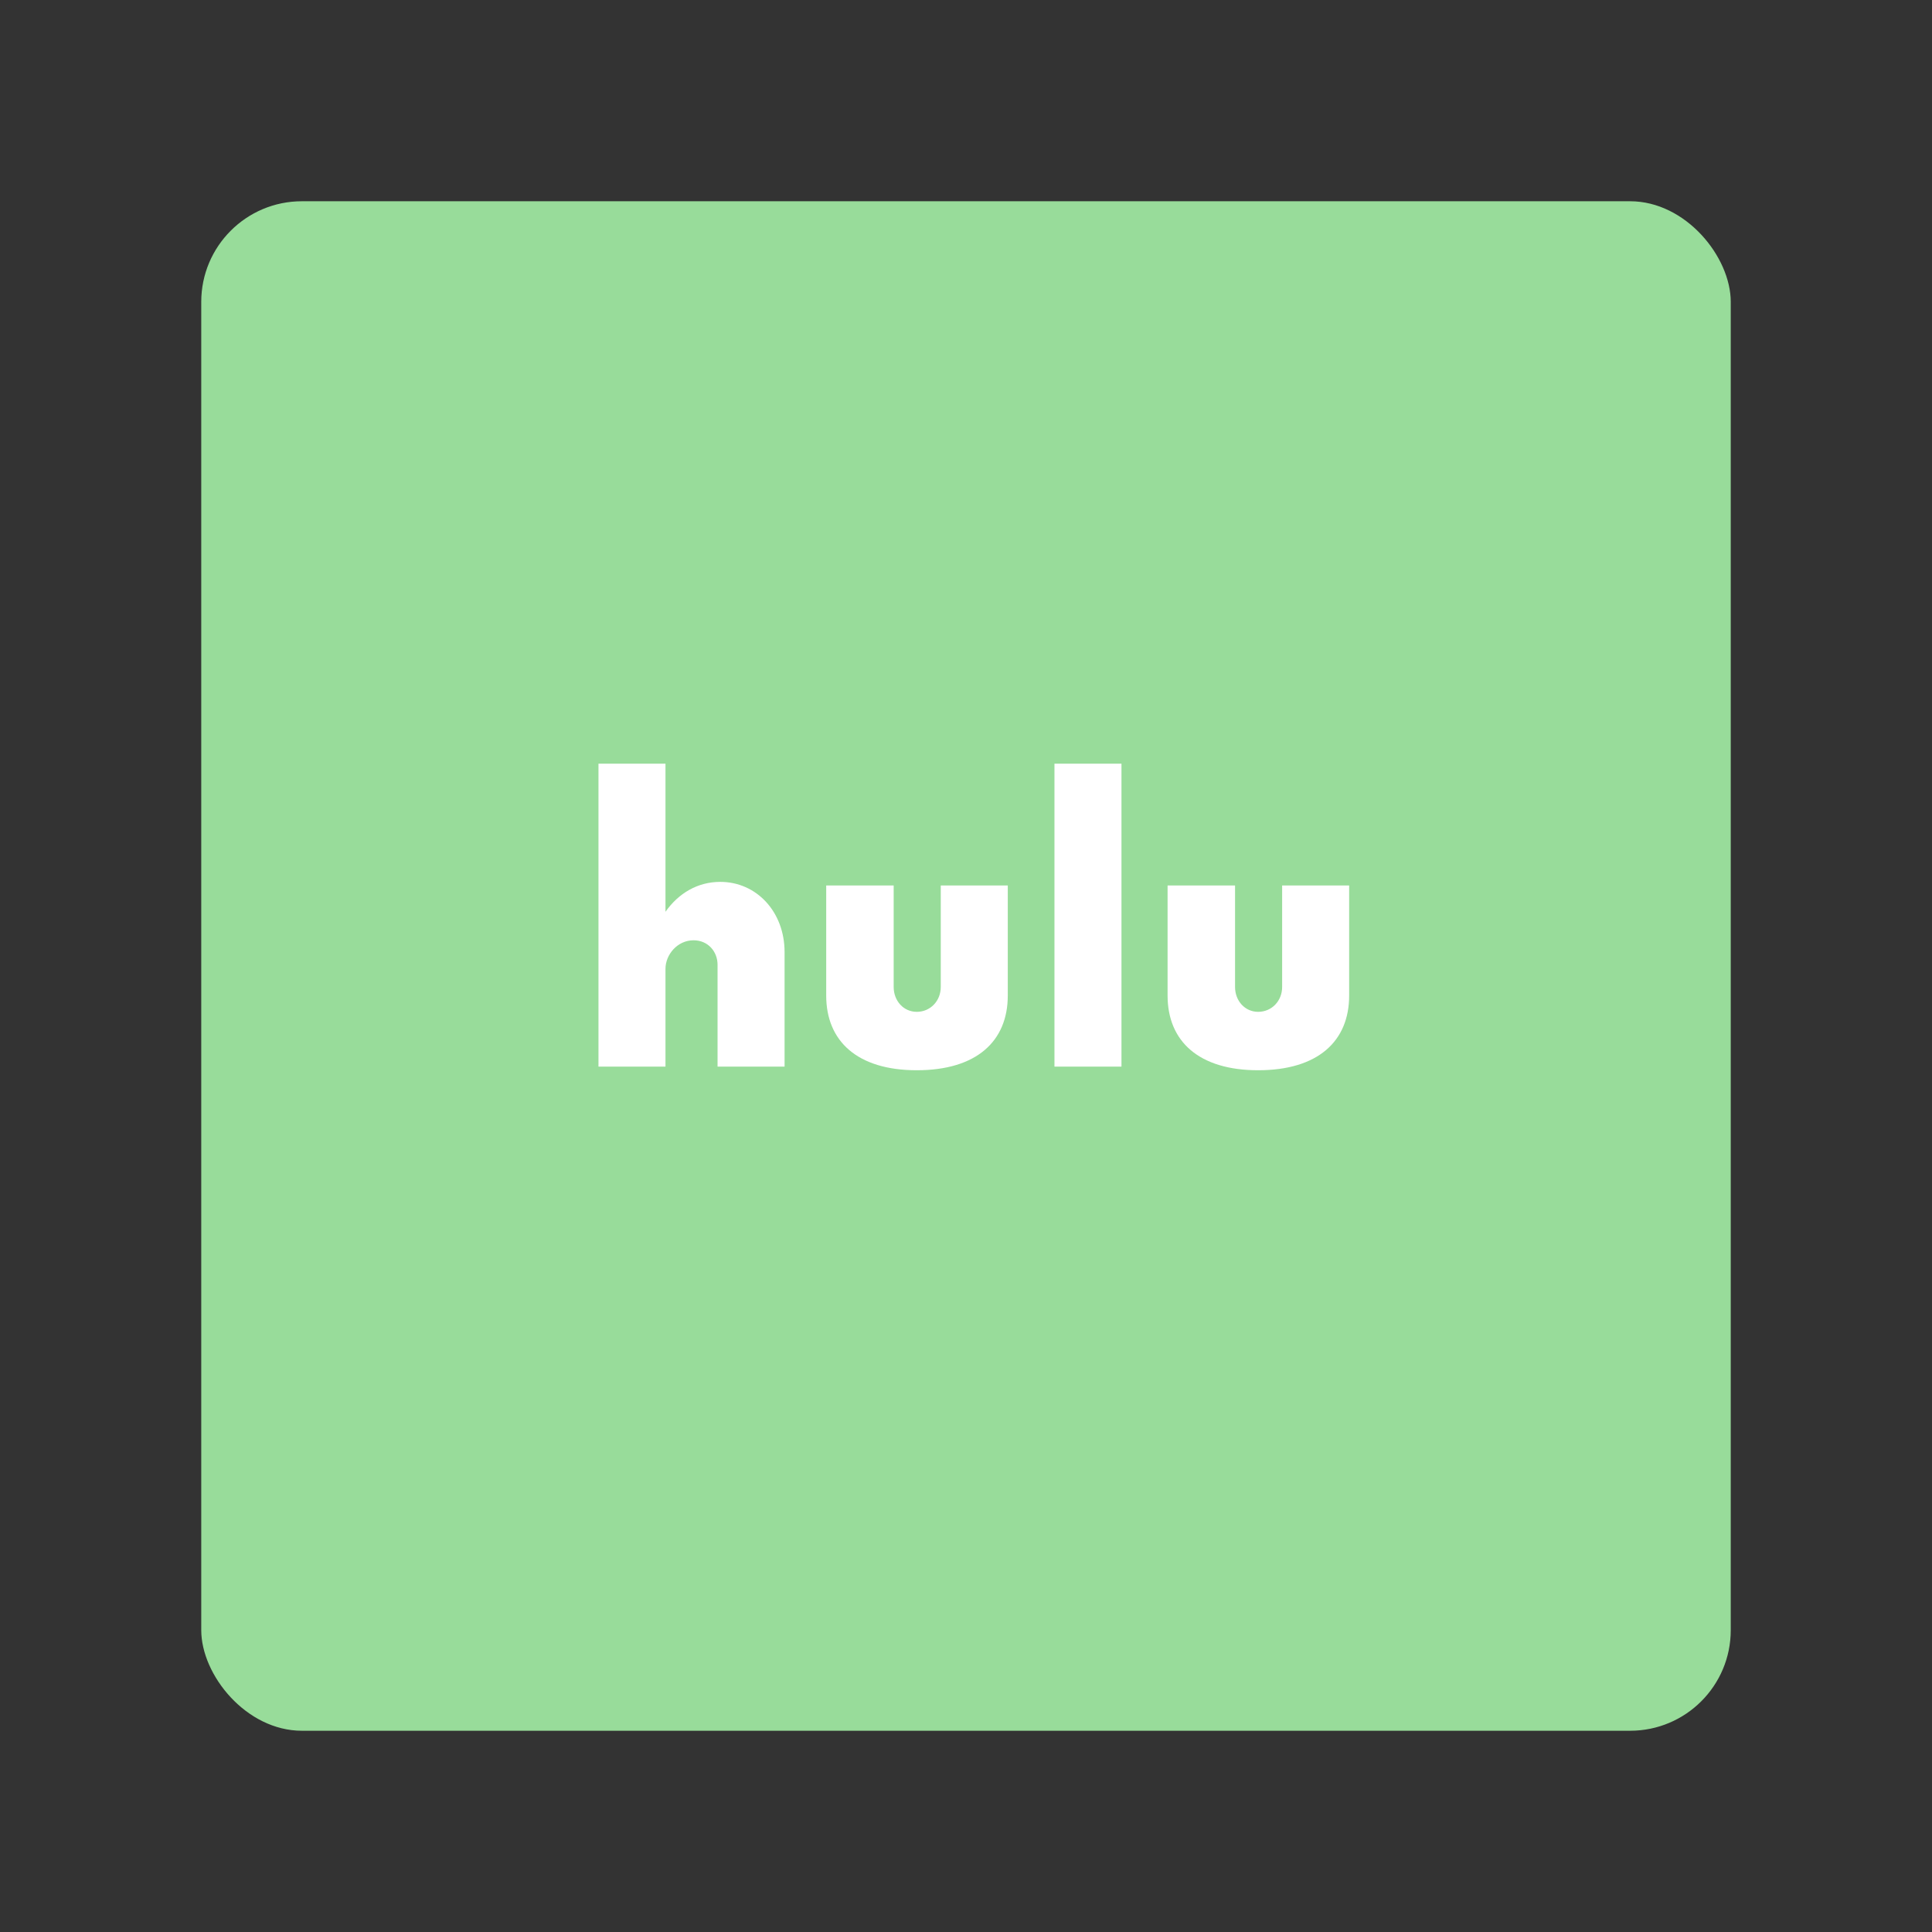 <svg xmlns="http://www.w3.org/2000/svg" width="192" height="192" fill="none"><rect width="100%" height="100%" fill="#333333" stroke="none"/><rect width="152" height="152" x="20" y="20" fill="#98DC9A" rx="10"/><path fill="#fff" d="M71.58 87.64c-2.25 0-4.14 1.125-5.445 2.97V75.895h-6.66V106h6.66v-9.72c0-1.395 1.17-2.835 2.79-2.835 1.44 0 2.385 1.125 2.385 2.43V106h6.66V94.615c0-4.005-2.79-6.975-6.39-6.975Zm19.527 18.72c5.94 0 9.045-2.88 9.045-7.425V88h-6.66v10.08c0 1.395-1.035 2.475-2.385 2.475-1.305 0-2.295-1.08-2.295-2.475V88h-6.705v10.935c0 4.545 3.105 7.425 9 7.425Zm13.684-.36h6.66V75.895h-6.66V106Zm20.242.36c5.94 0 9.045-2.88 9.045-7.425V88h-6.66v10.08c0 1.395-1.035 2.475-2.385 2.475-1.305 0-2.295-1.08-2.295-2.475V88h-6.705v10.935c0 4.545 3.105 7.425 9 7.425Z"/></svg>